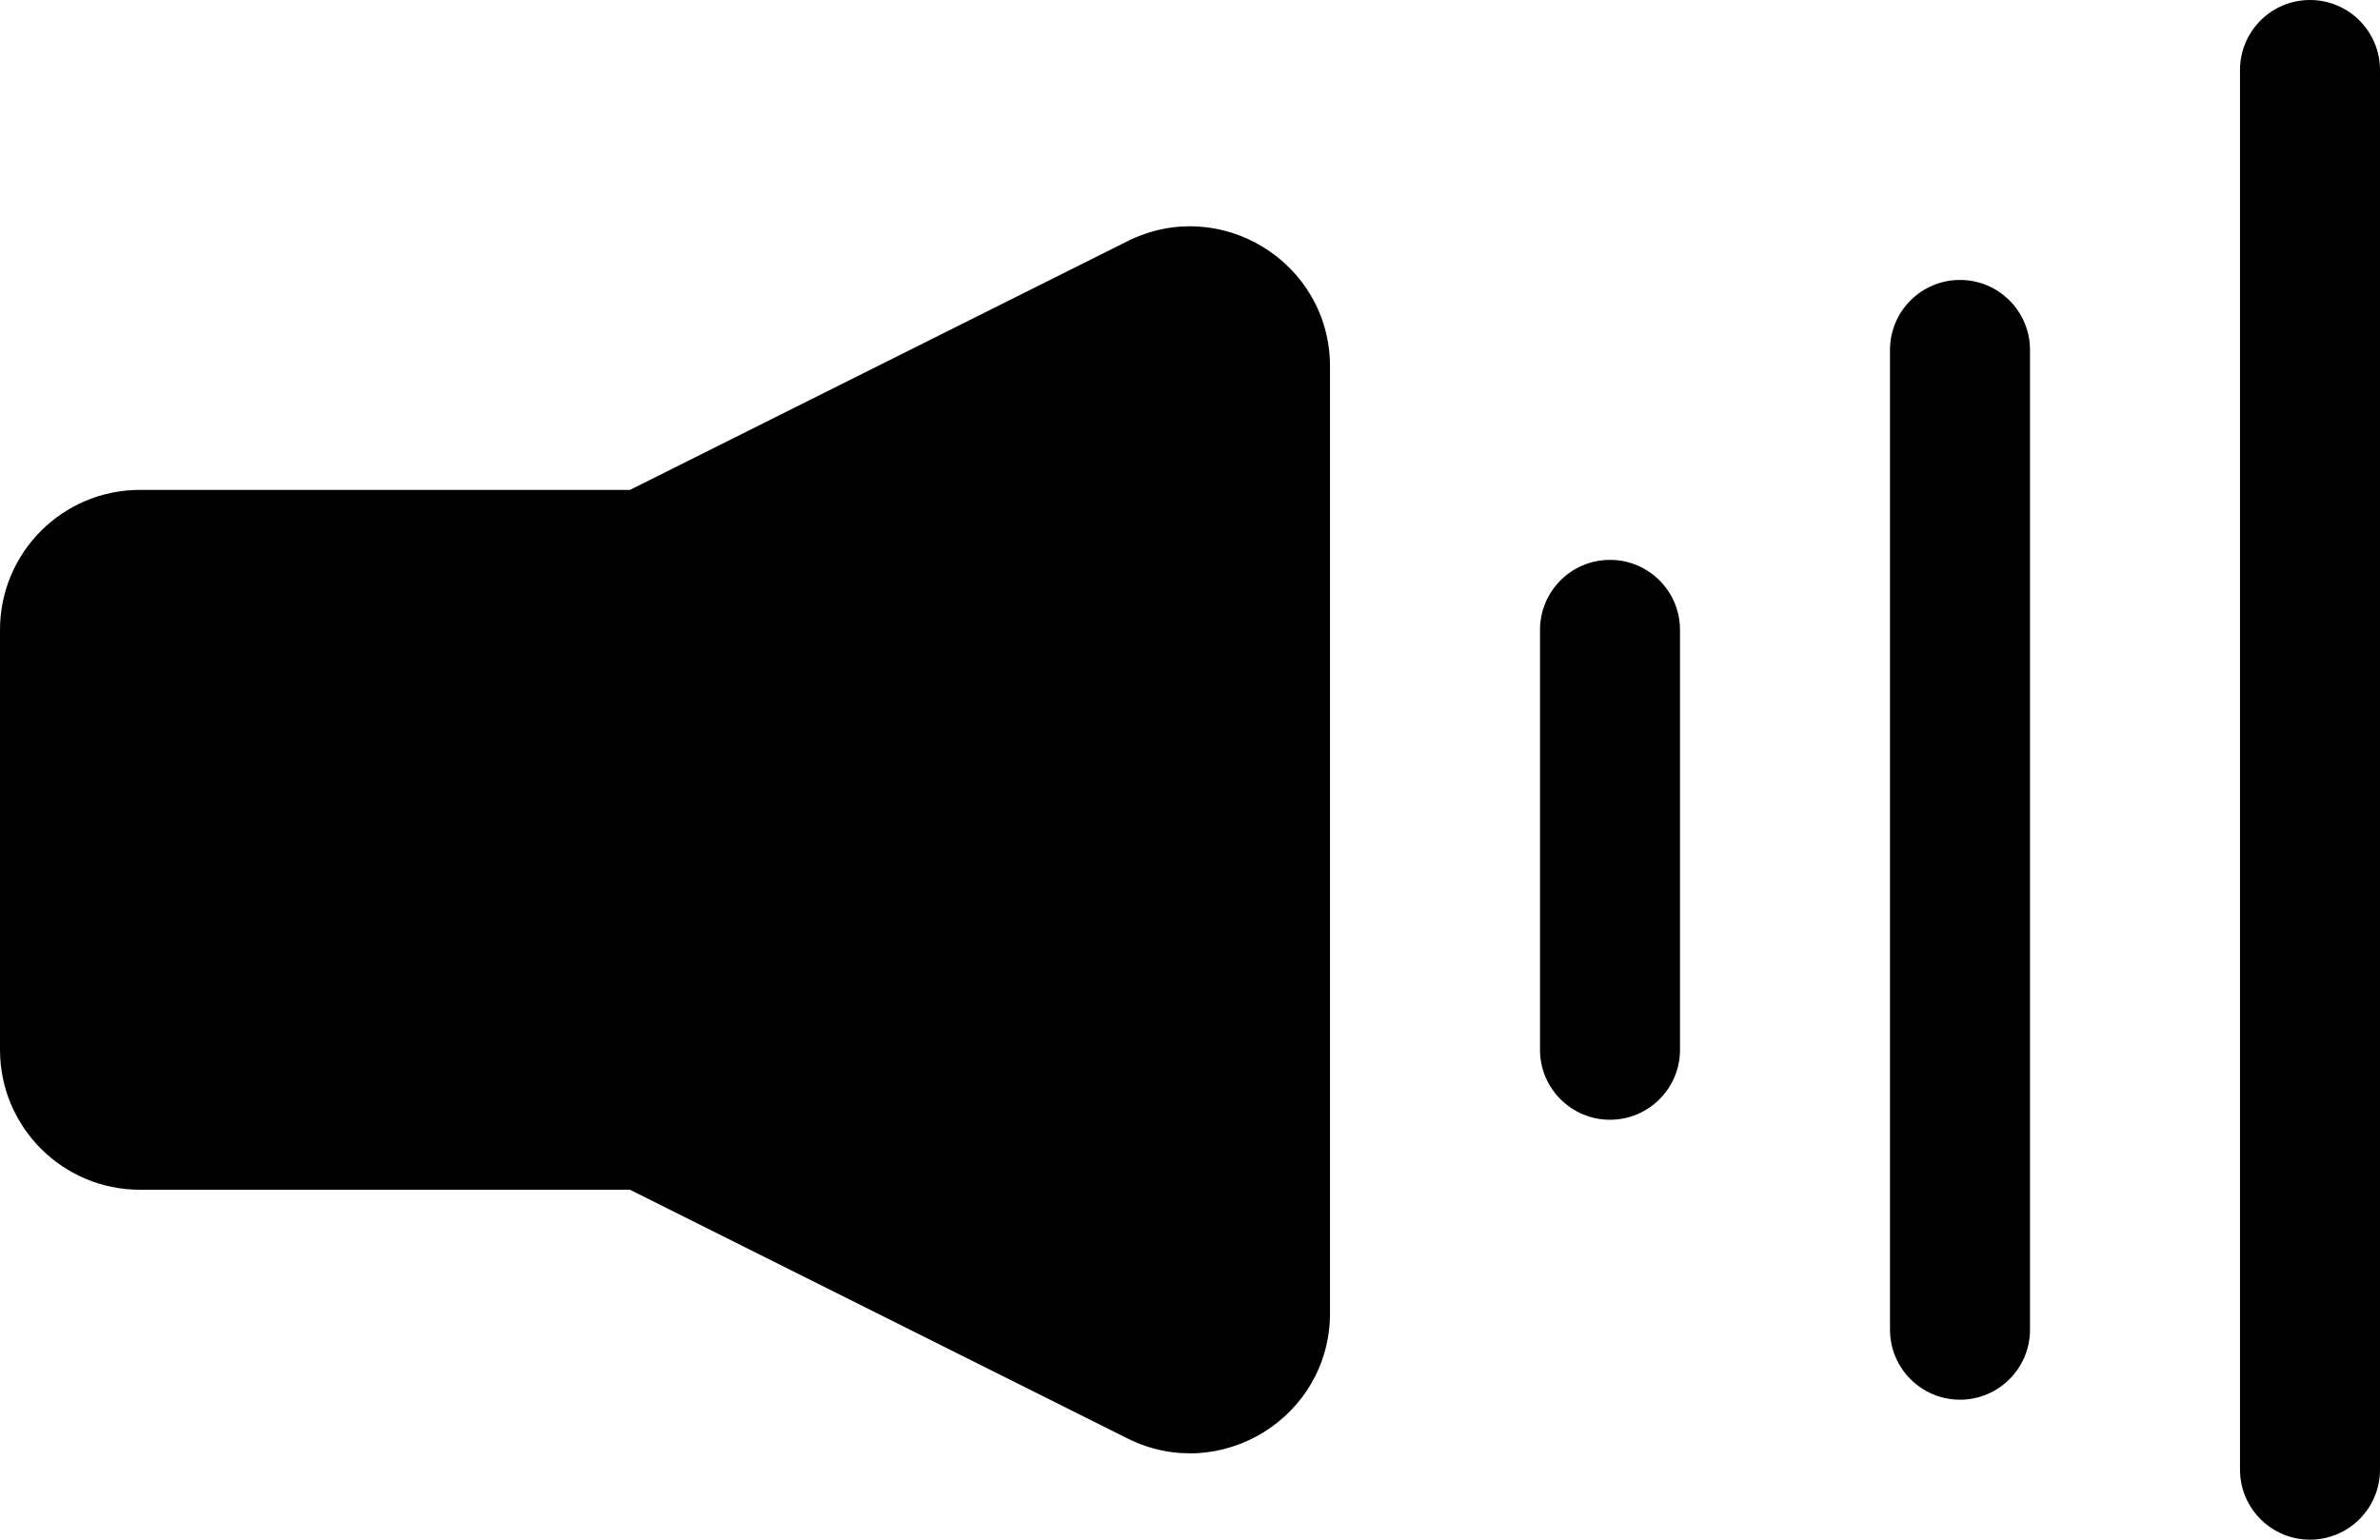 <svg width="34" height="22" viewBox="0 0 34 22" fill="none" xmlns="http://www.w3.org/2000/svg">
<path d="M33 0C32.448 0 32 0.448 32 1V21C32 21.552 32.448 22 33 22C33.552 22 34 21.552 34 21V1C34 0.448 33.552 0 33 0Z" fill="black"/>
<path d="M2 17H9L16.106 20.553C17.435 21.218 19 20.251 19 18.764V5.236C19 3.749 17.435 2.782 16.106 3.447L9 7L2 7C0.895 7 0 7.895 0 9V15C0 16.105 0.895 17 2 17Z" fill="black"/>
<path d="M23 8C22.448 8 22 8.448 22 9V15C22 15.552 22.448 16 23 16C23.552 16 24 15.552 24 15V9C24 8.448 23.552 8 23 8Z" fill="black"/>
<path d="M27 5C27 4.448 27.448 4 28 4C28.552 4 29 4.448 29 5V19C29 19.552 28.552 20 28 20C27.448 20 27 19.552 27 19V5Z" fill="black"/>
</svg>
